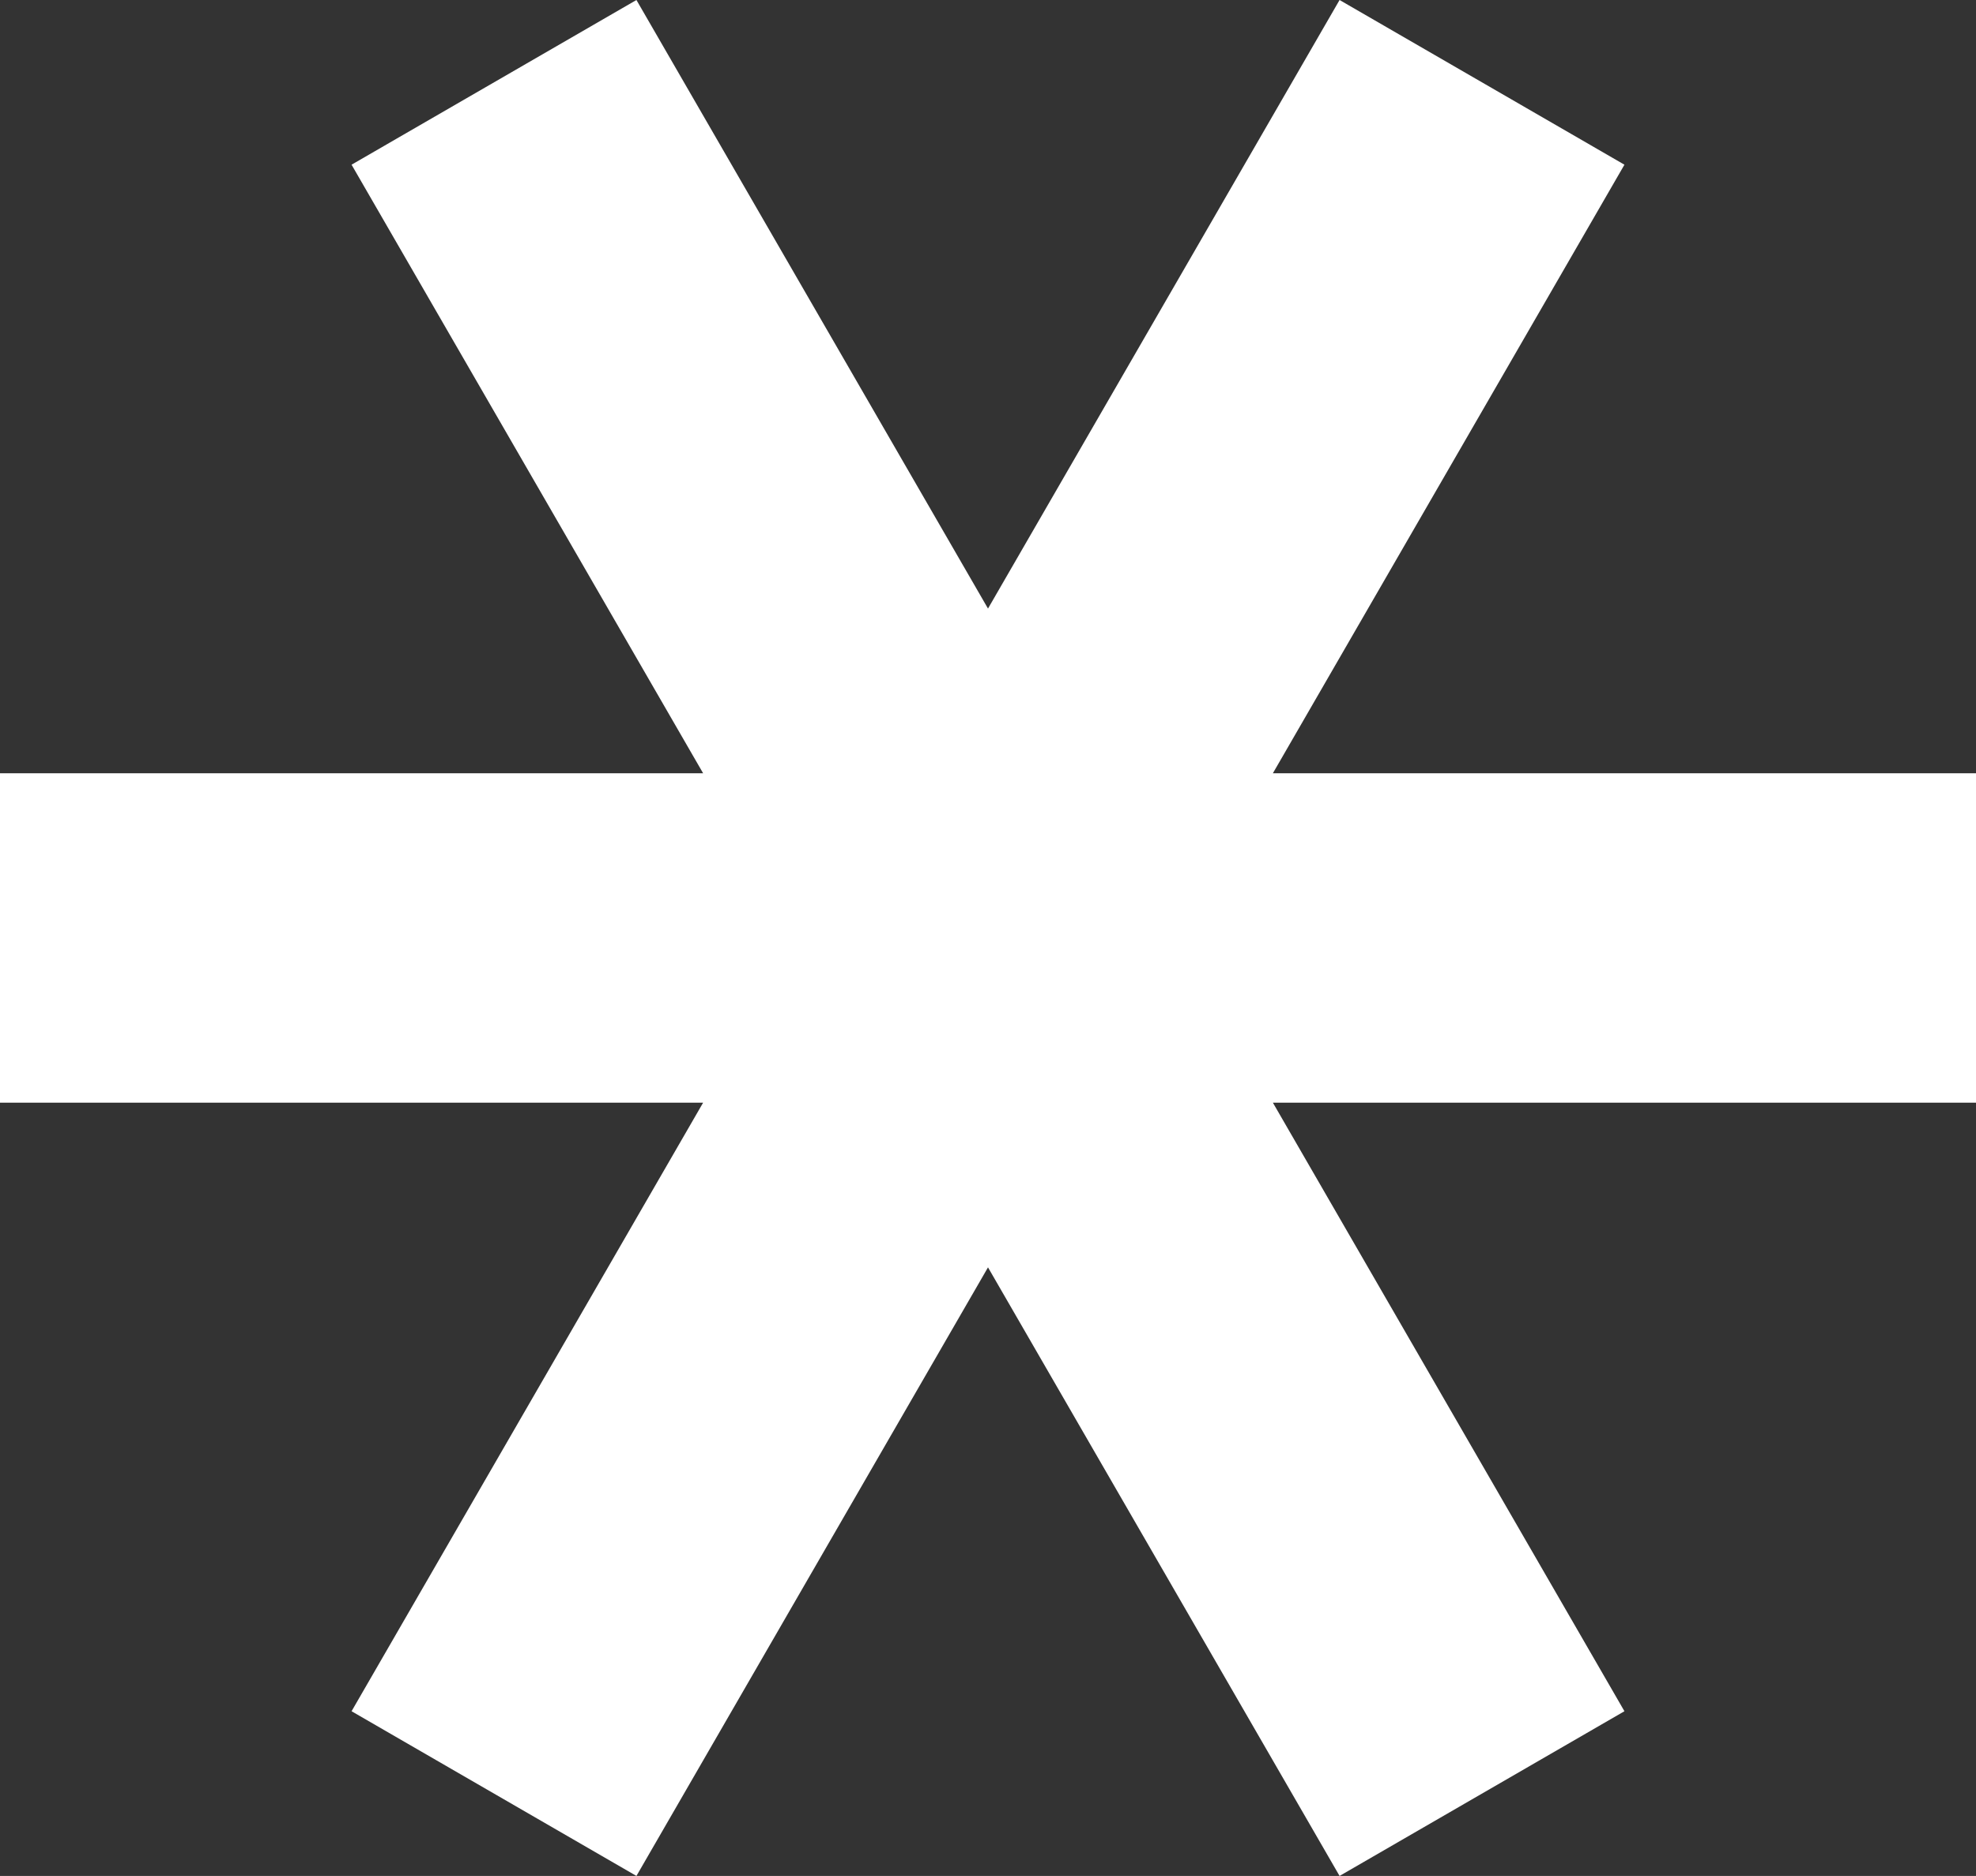<?xml version="1.0" encoding="UTF-8"?><svg id="_레이어_2" xmlns="http://www.w3.org/2000/svg" viewBox="0 0 24 22.78"><rect x="0" y="0" width="24" height="22.78" fill="#333333" stroke="none"/><defs><style>.cls-1{fill:#fff;}</style></defs><g id="_레이어_1-2"><polygon class="cls-1" points="24 9.39 15.46 9.39 19.73 2 16.27 0 12 7.39 7.73 0 4.27 2 8.54 9.39 0 9.39 0 13.39 8.54 13.39 4.27 20.78 7.73 22.78 12 15.39 16.27 22.78 19.73 20.78 15.46 13.39 24 13.39 24 9.39"/></g></svg>